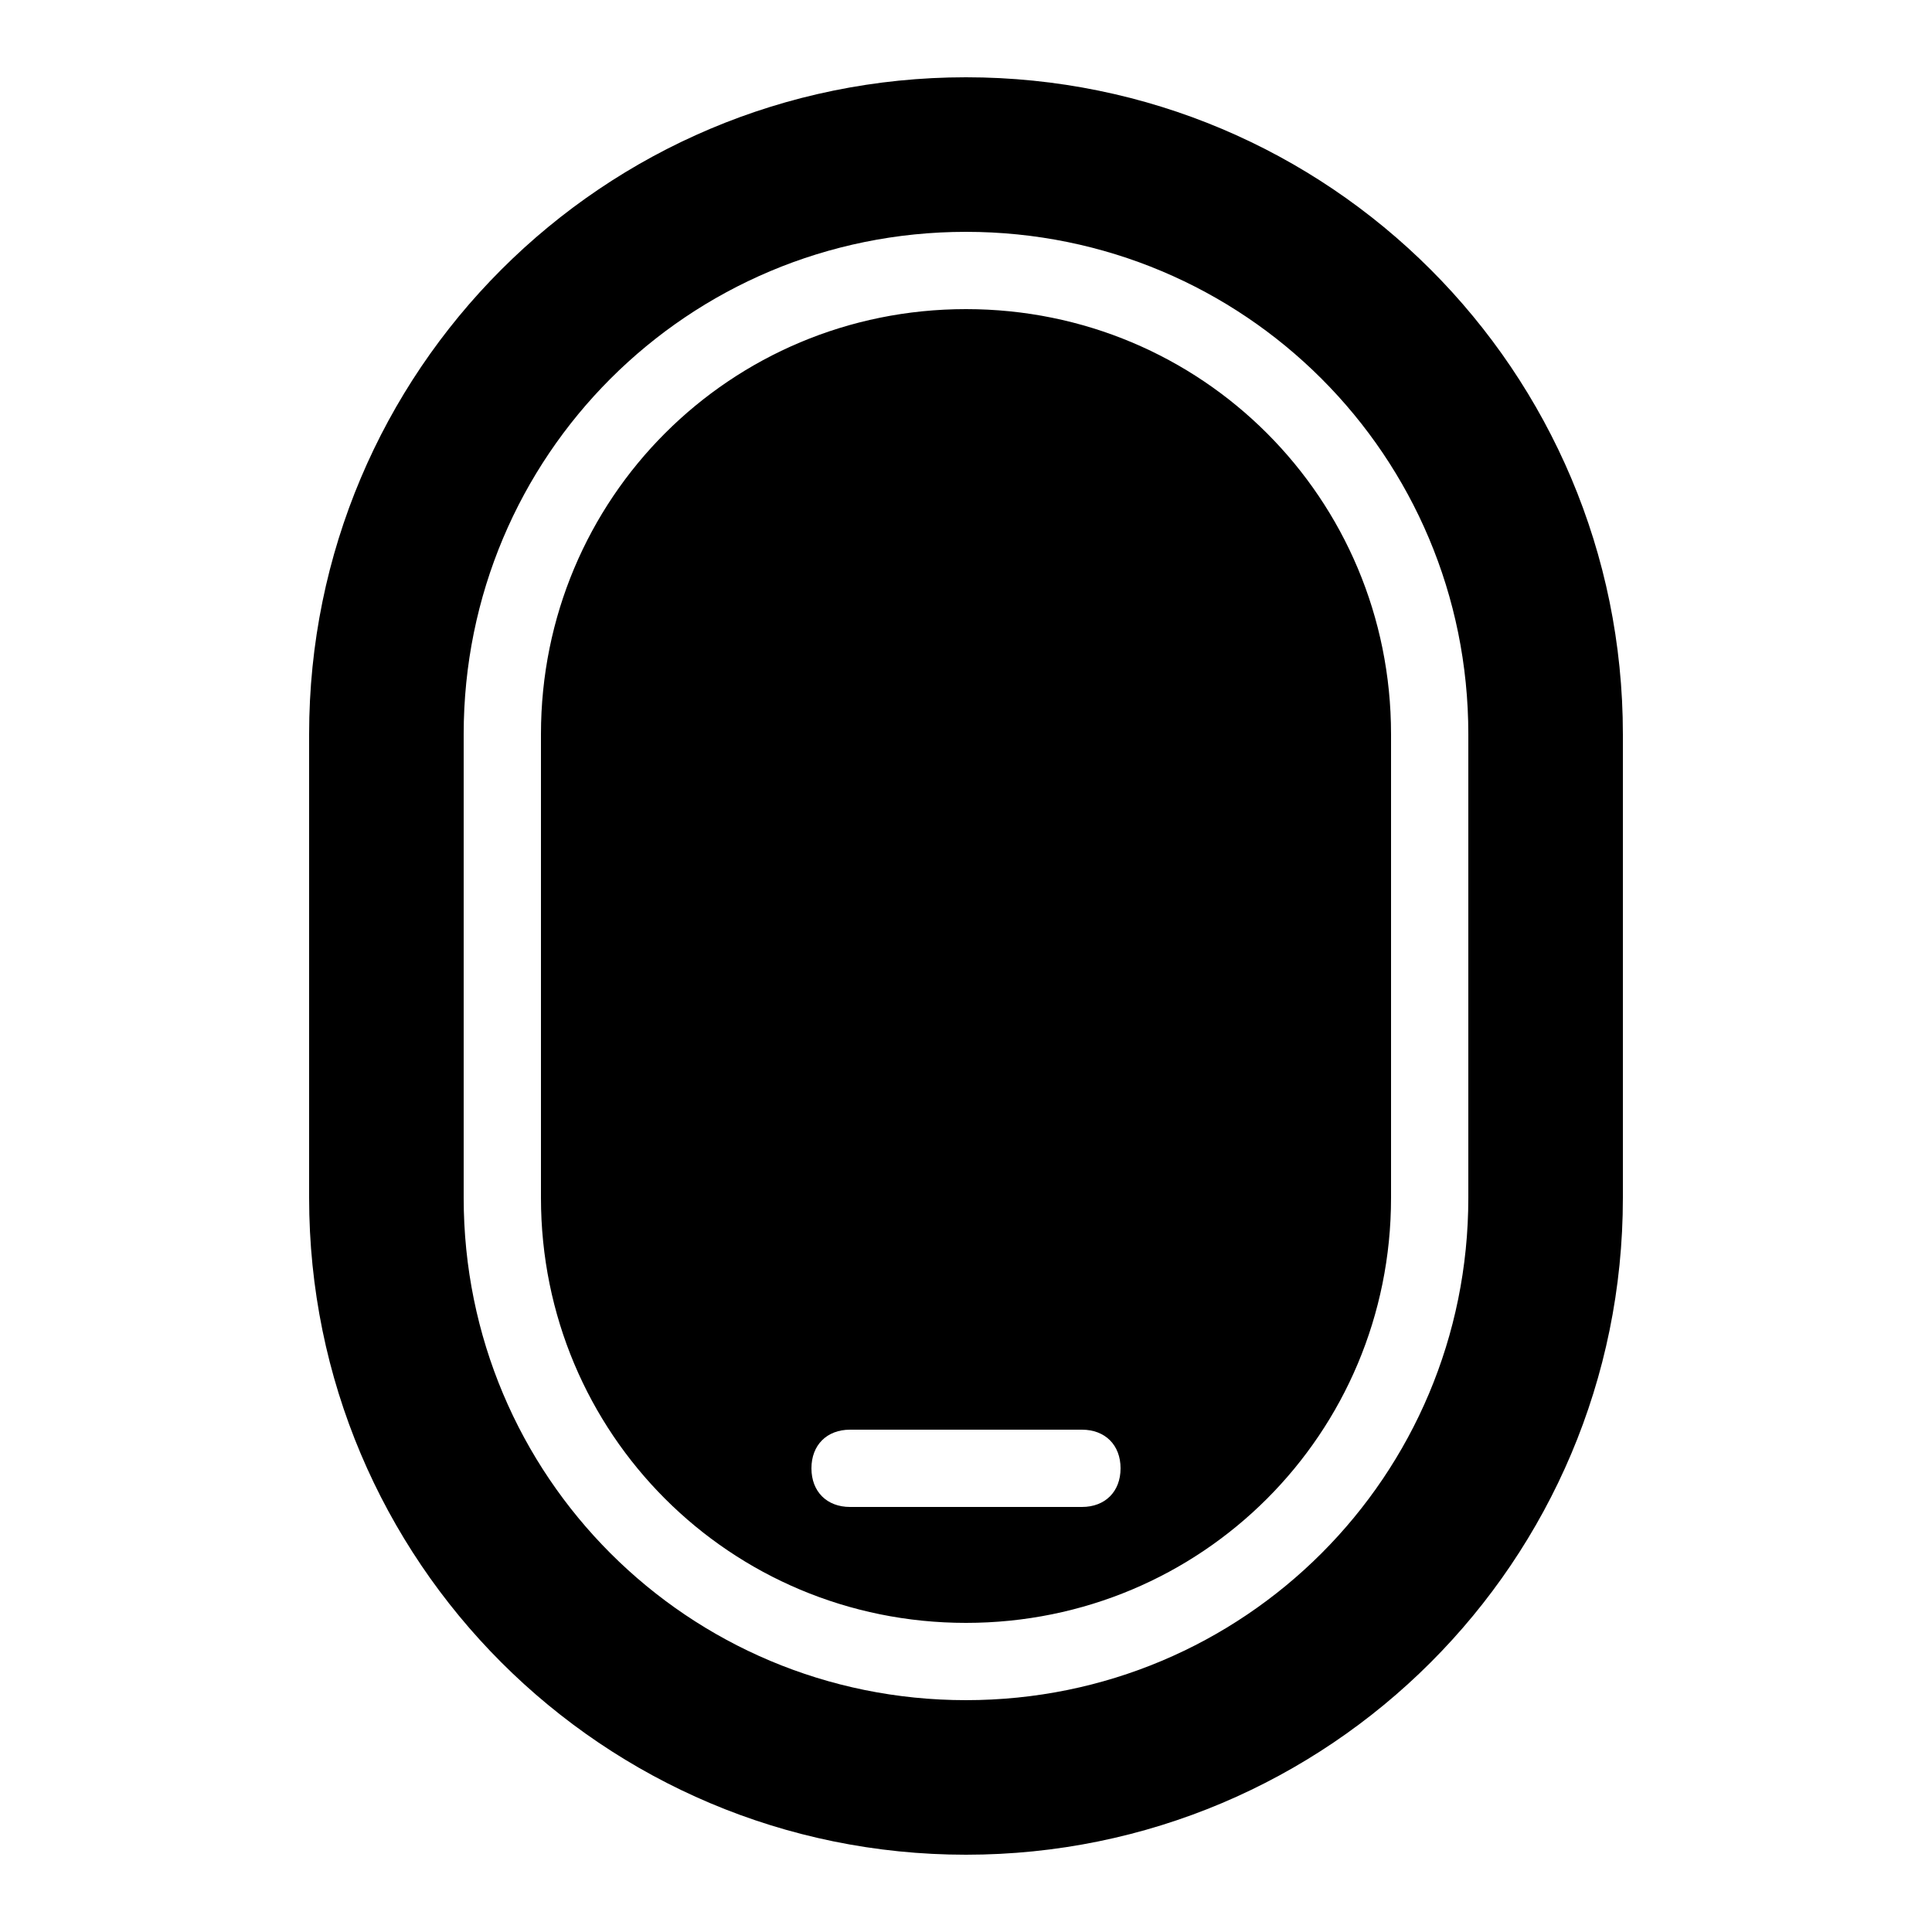 <svg xmlns="http://www.w3.org/2000/svg" viewBox="0 0 50 50"><path d="M25 2C15.602 2 8 9.602 8 19v12c0 9.398 7.602 17 17 17s17-7.602 17-17V19c0-9.398-7.602-17-17-17zm0 4c7.2 0 13 5.8 13 13v12c0 7.2-5.8 13-13 13s-13-5.8-13-13V19c0-7.2 5.8-13 13-13zm0 2c-6.102 0-11 4.898-11 11v12c0 6.102 4.898 11 11 11s11-4.898 11-11V19c0-6.102-4.898-11-11-11zm-3 29h6c.602 0 1 .398 1 1s-.398 1-1 1h-6c-.602 0-1-.398-1-1s.398-1 1-1z"/></svg>